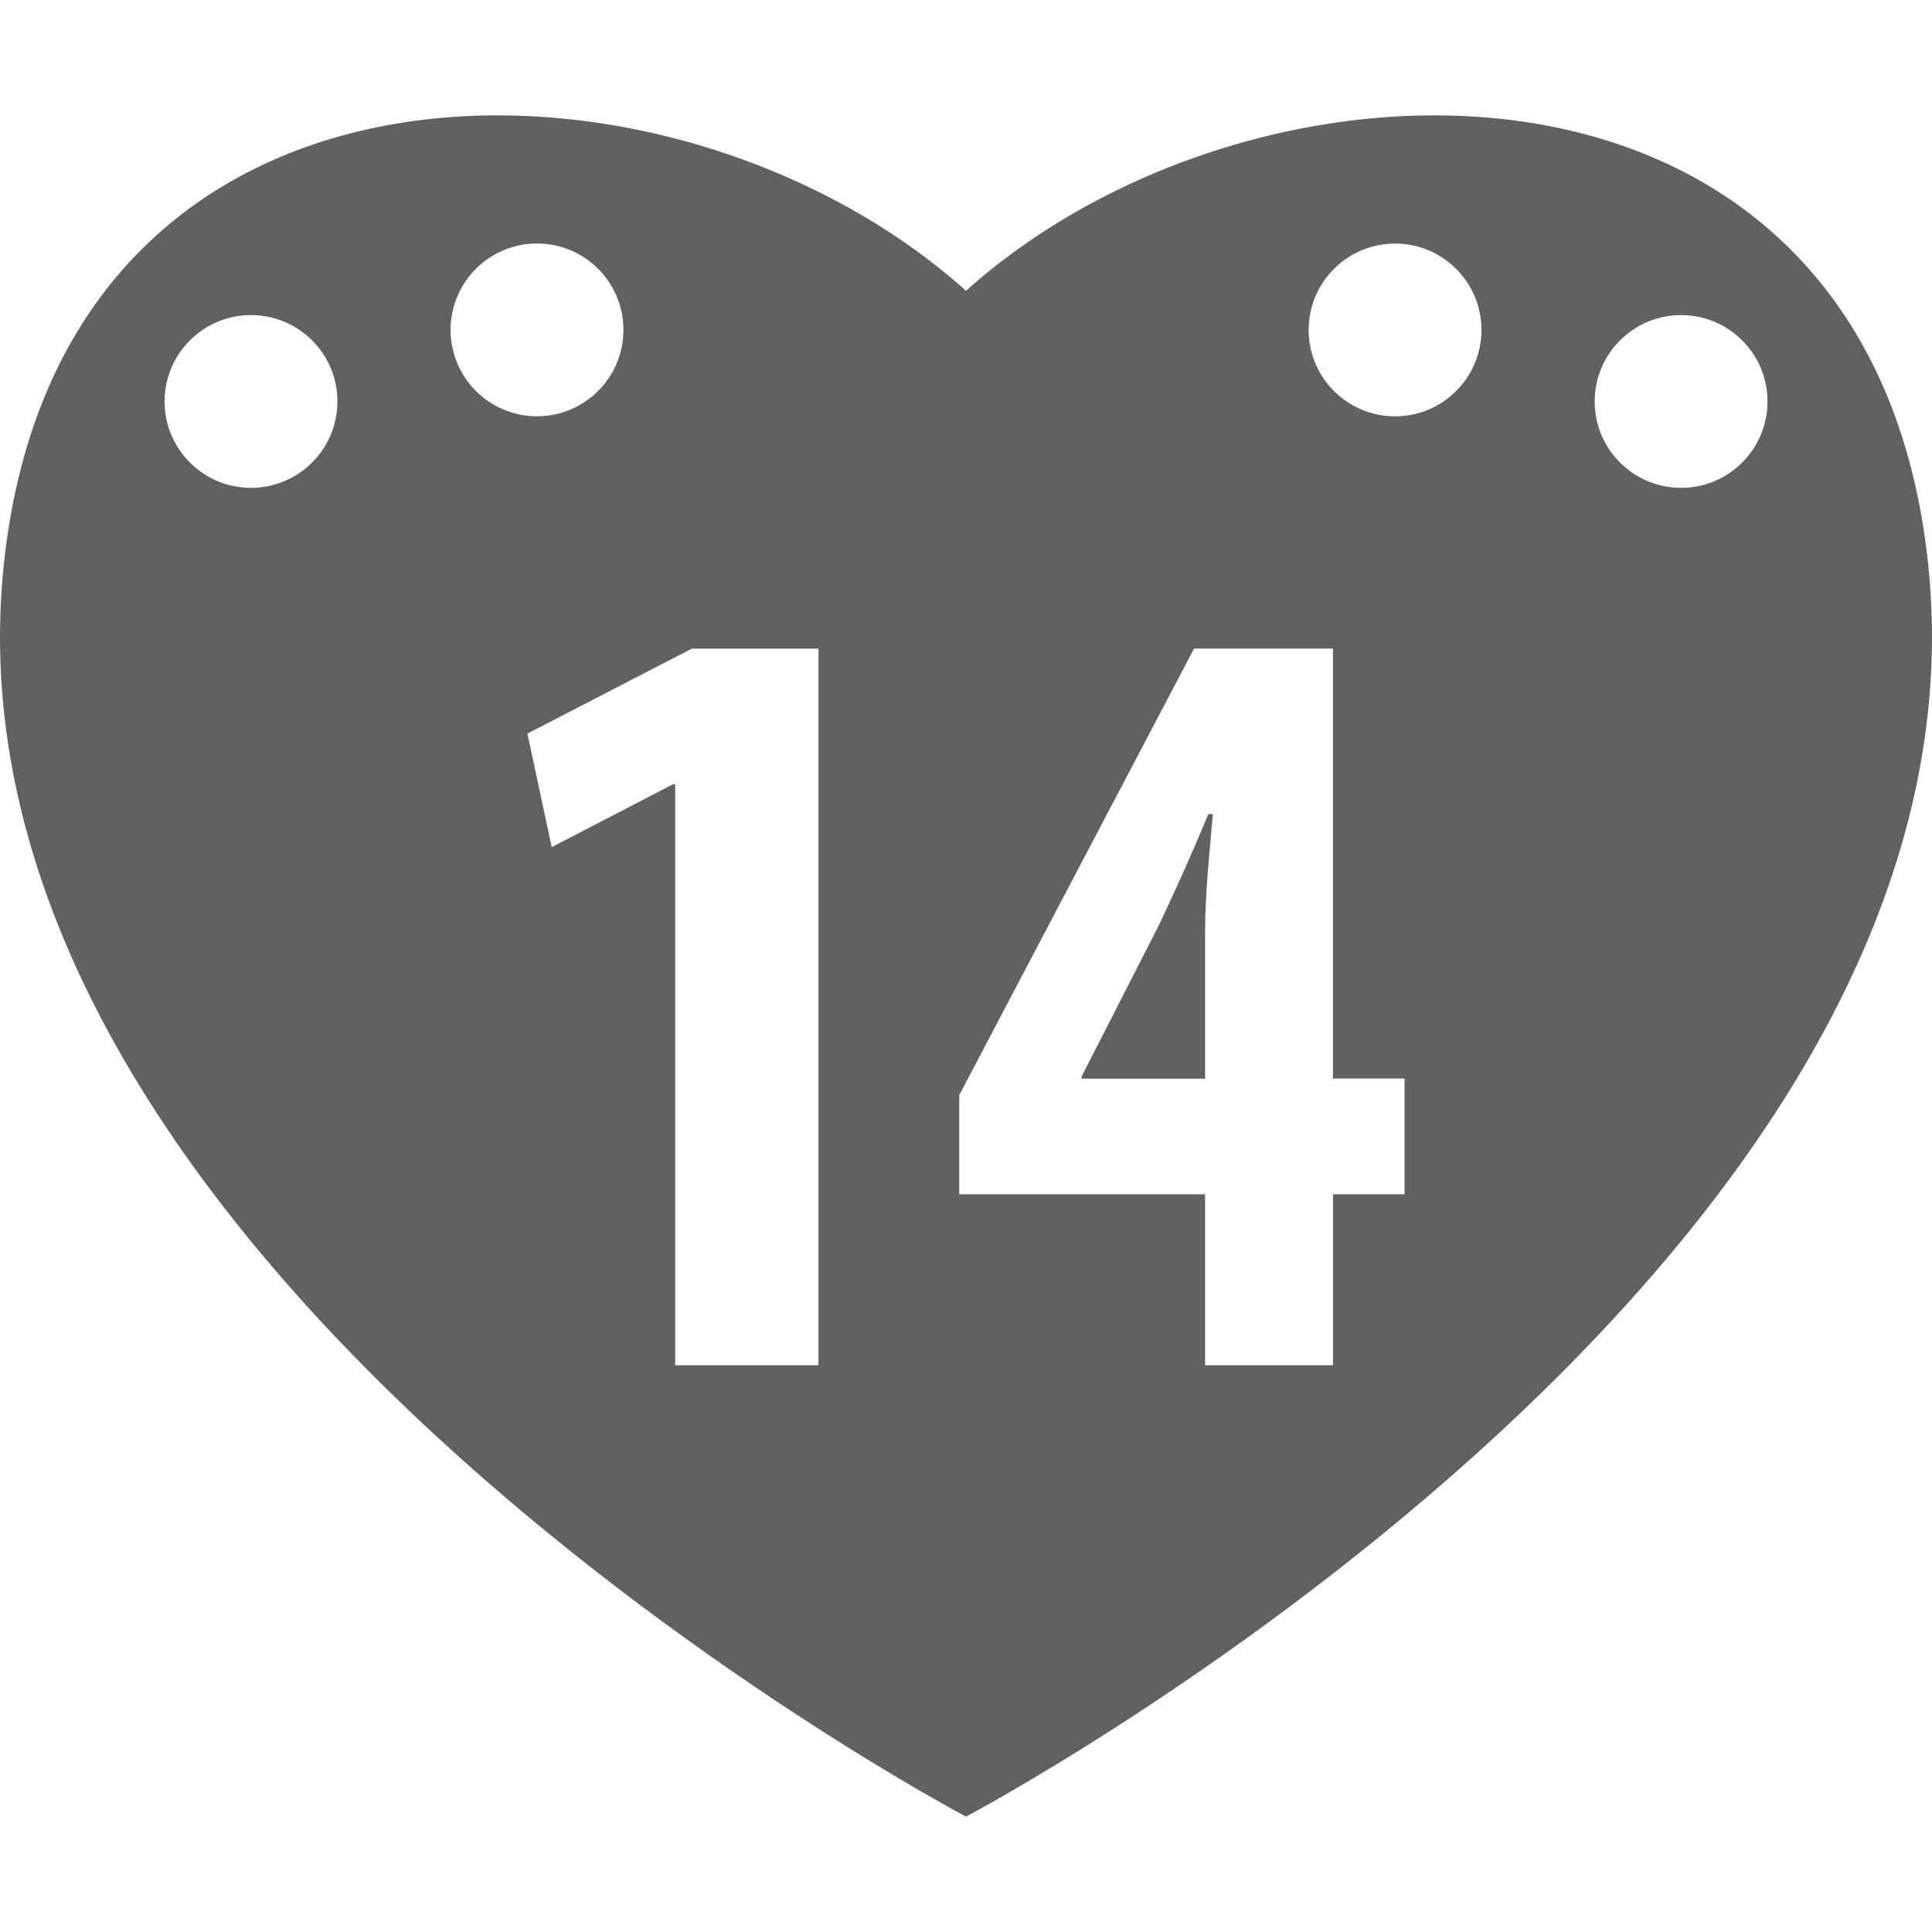 <?xml version="1.0" encoding="iso-8859-1"?>
<!-- Generator: Adobe Illustrator 16.0.0, SVG Export Plug-In . SVG Version: 6.00 Build 0)  -->
<!DOCTYPE svg PUBLIC "-//W3C//DTD SVG 1.1//EN" "http://www.w3.org/Graphics/SVG/1.1/DTD/svg11.dtd">
<svg xmlns="http://www.w3.org/2000/svg" xmlns:xlink="http://www.w3.org/1999/xlink" version="1.1" id="Capa_1" x="0px" y="0px" width="512px" height="512px" viewBox="0 0 163.537 163.538" style="enable-background:new 0 0 163.537 163.538;" xml:space="preserve">
<g>
	<g>
		<path d="M98.088,78.332l-6.531,12.785v0.189h10.45V78.893c0-3.269,0.385-6.809,0.656-9.983h-0.378    C100.89,72.261,99.679,74.968,98.088,78.332z" fill="#616161"/>
		<path d="M163.225,47.874C158.443,1.527,106.7,2.243,81.769,24.615C56.837,2.243,5.118,1.527,0.312,47.874    c-6.186,59.669,81.456,105.897,81.456,105.897S169.407,107.542,163.225,47.874z M21.248,41.295c-4.043,0-7.317-3.275-7.317-7.312    s3.274-7.312,7.317-7.312c4.037,0,7.312,3.274,7.312,7.312C28.56,38.014,25.285,41.295,21.248,41.295z M38.141,27.924    c0-4.037,3.275-7.312,7.318-7.312c4.037,0,7.312,3.275,7.312,7.312c0,4.037-3.274,7.312-7.312,7.312    C41.416,35.242,38.141,31.961,38.141,27.924z M69.282,115.563H57.153V66.386h-0.189L46.7,71.706l-2.057-9.611l13.914-7.188h10.725    V115.563z M118.9,101.094h-6.064v14.469h-10.829v-14.469H81.198v-8.394l19.875-37.799h11.757v36.398h6.063v9.795H118.9z     M118.09,35.242c-4.043,0-7.317-3.275-7.317-7.312c0-4.037,3.274-7.312,7.317-7.312c4.037,0,7.312,3.275,7.312,7.312    C125.401,31.961,122.127,35.242,118.09,35.242z M142.301,41.295c-4.043,0-7.317-3.275-7.317-7.312s3.274-7.312,7.317-7.312    c4.037,0,7.312,3.274,7.312,7.312C149.612,38.014,146.338,41.295,142.301,41.295z" fill="#616161"/>
	</g>
</g>
<g>
</g>
<g>
</g>
<g>
</g>
<g>
</g>
<g>
</g>
<g>
</g>
<g>
</g>
<g>
</g>
<g>
</g>
<g>
</g>
<g>
</g>
<g>
</g>
<g>
</g>
<g>
</g>
<g>
</g>
</svg>
